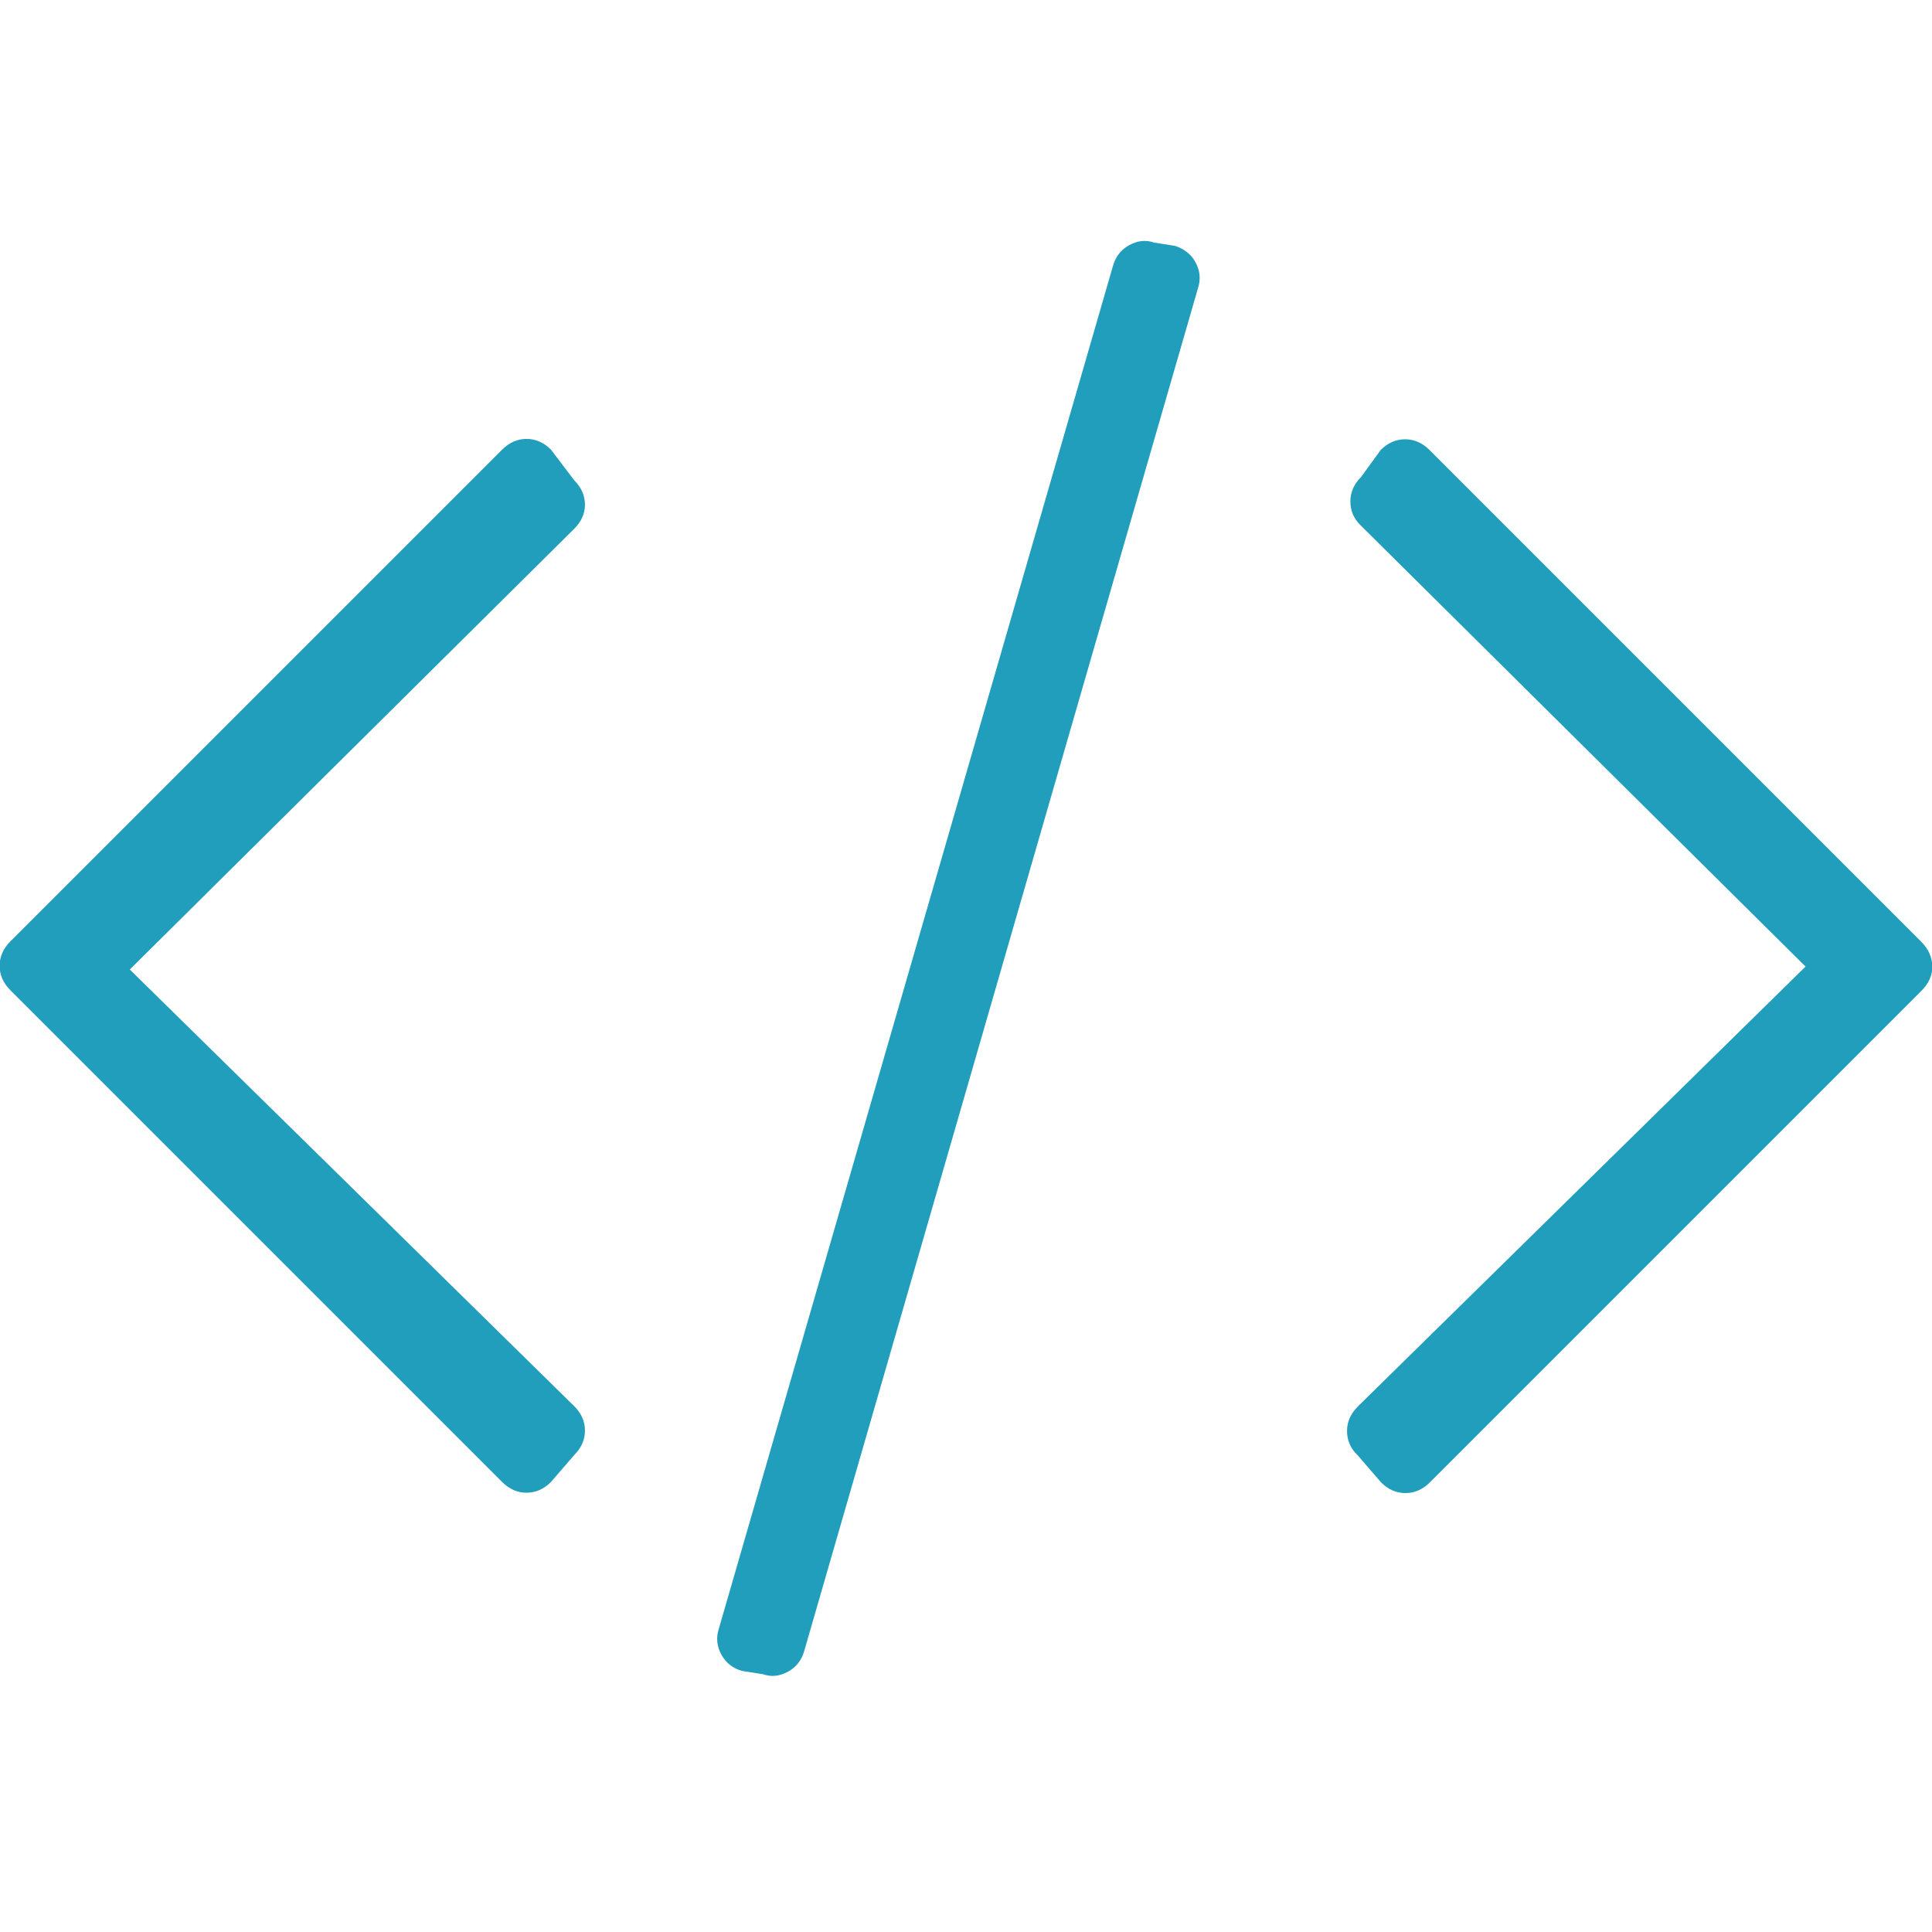 <?xml version="1.0" encoding="utf-8"?>
<!-- Generator: Adobe Illustrator 23.0.3, SVG Export Plug-In . SVG Version: 6.00 Build 0)  -->
<svg fill="#219EBC" version="1.1" id="Capa_1" xmlns="http://www.w3.org/2000/svg" xmlns:xlink="http://www.w3.org/1999/xlink" x="0px" y="0px"
	 viewBox="0 0 522.5 522.5" style="enable-background:new 0 0 522.5 522.5;" xml:space="preserve">
<g>
	<g>
		<path d="M317.8,66.5l-5.7-0.9c-2.3-0.8-4.5-0.5-6.7,0.7c-2.2,1.2-3.7,3.1-4.4,5.6L194.4,440.5c-0.8,2.5-0.5,4.8,0.7,7
			c1.2,2.2,3.1,3.7,5.6,4.4l5.7,0.9c2.3,0.8,4.5,0.5,6.7-0.7c2.2-1.2,3.7-3.1,4.4-5.6L324,77.9c0.8-2.5,0.5-4.8-0.7-7
			C322.1,68.7,320.2,67.3,317.8,66.5z"/>
		<path d="M158.2,136.5c0-2.5-1-4.7-2.9-6.6l-6.3-8.3c-1.9-1.9-4.1-2.9-6.6-2.9s-4.7,1-6.6,2.9l-133,133c-1.9,1.9-2.9,4.1-2.9,6.6
			s1,4.7,2.9,6.6l133,133c1.9,1.9,4.1,2.9,6.6,2.9s4.7-1,6.6-2.9l6.3-7.3c1.9-1.9,2.9-4.1,2.9-6.6c0-2.5-1-4.7-2.9-6.6L35.1,262.2
			L155.3,143C157.2,141.1,158.2,138.9,158.2,136.5z"/>
		<path d="M519.6,254.7l-133-133c-1.9-1.9-4.1-2.9-6.6-2.9c-2.5,0-4.7,1-6.6,2.9l-5.3,7.3c-1.9,1.9-2.9,4.1-2.9,6.6s0.9,4.7,2.9,6.6
			l120.2,119.2L367.2,380.4c-1.9,1.9-2.9,4.1-2.9,6.6c0,2.5,0.9,4.7,2.9,6.6l6.3,7.3c1.9,1.9,4.1,2.9,6.6,2.9c2.5,0,4.7-1,6.6-2.9
			l133-133c1.9-1.9,2.9-4.1,2.9-6.6C522.5,258.8,521.5,256.6,519.6,254.7z"/>
	</g>
</g>
</svg>
